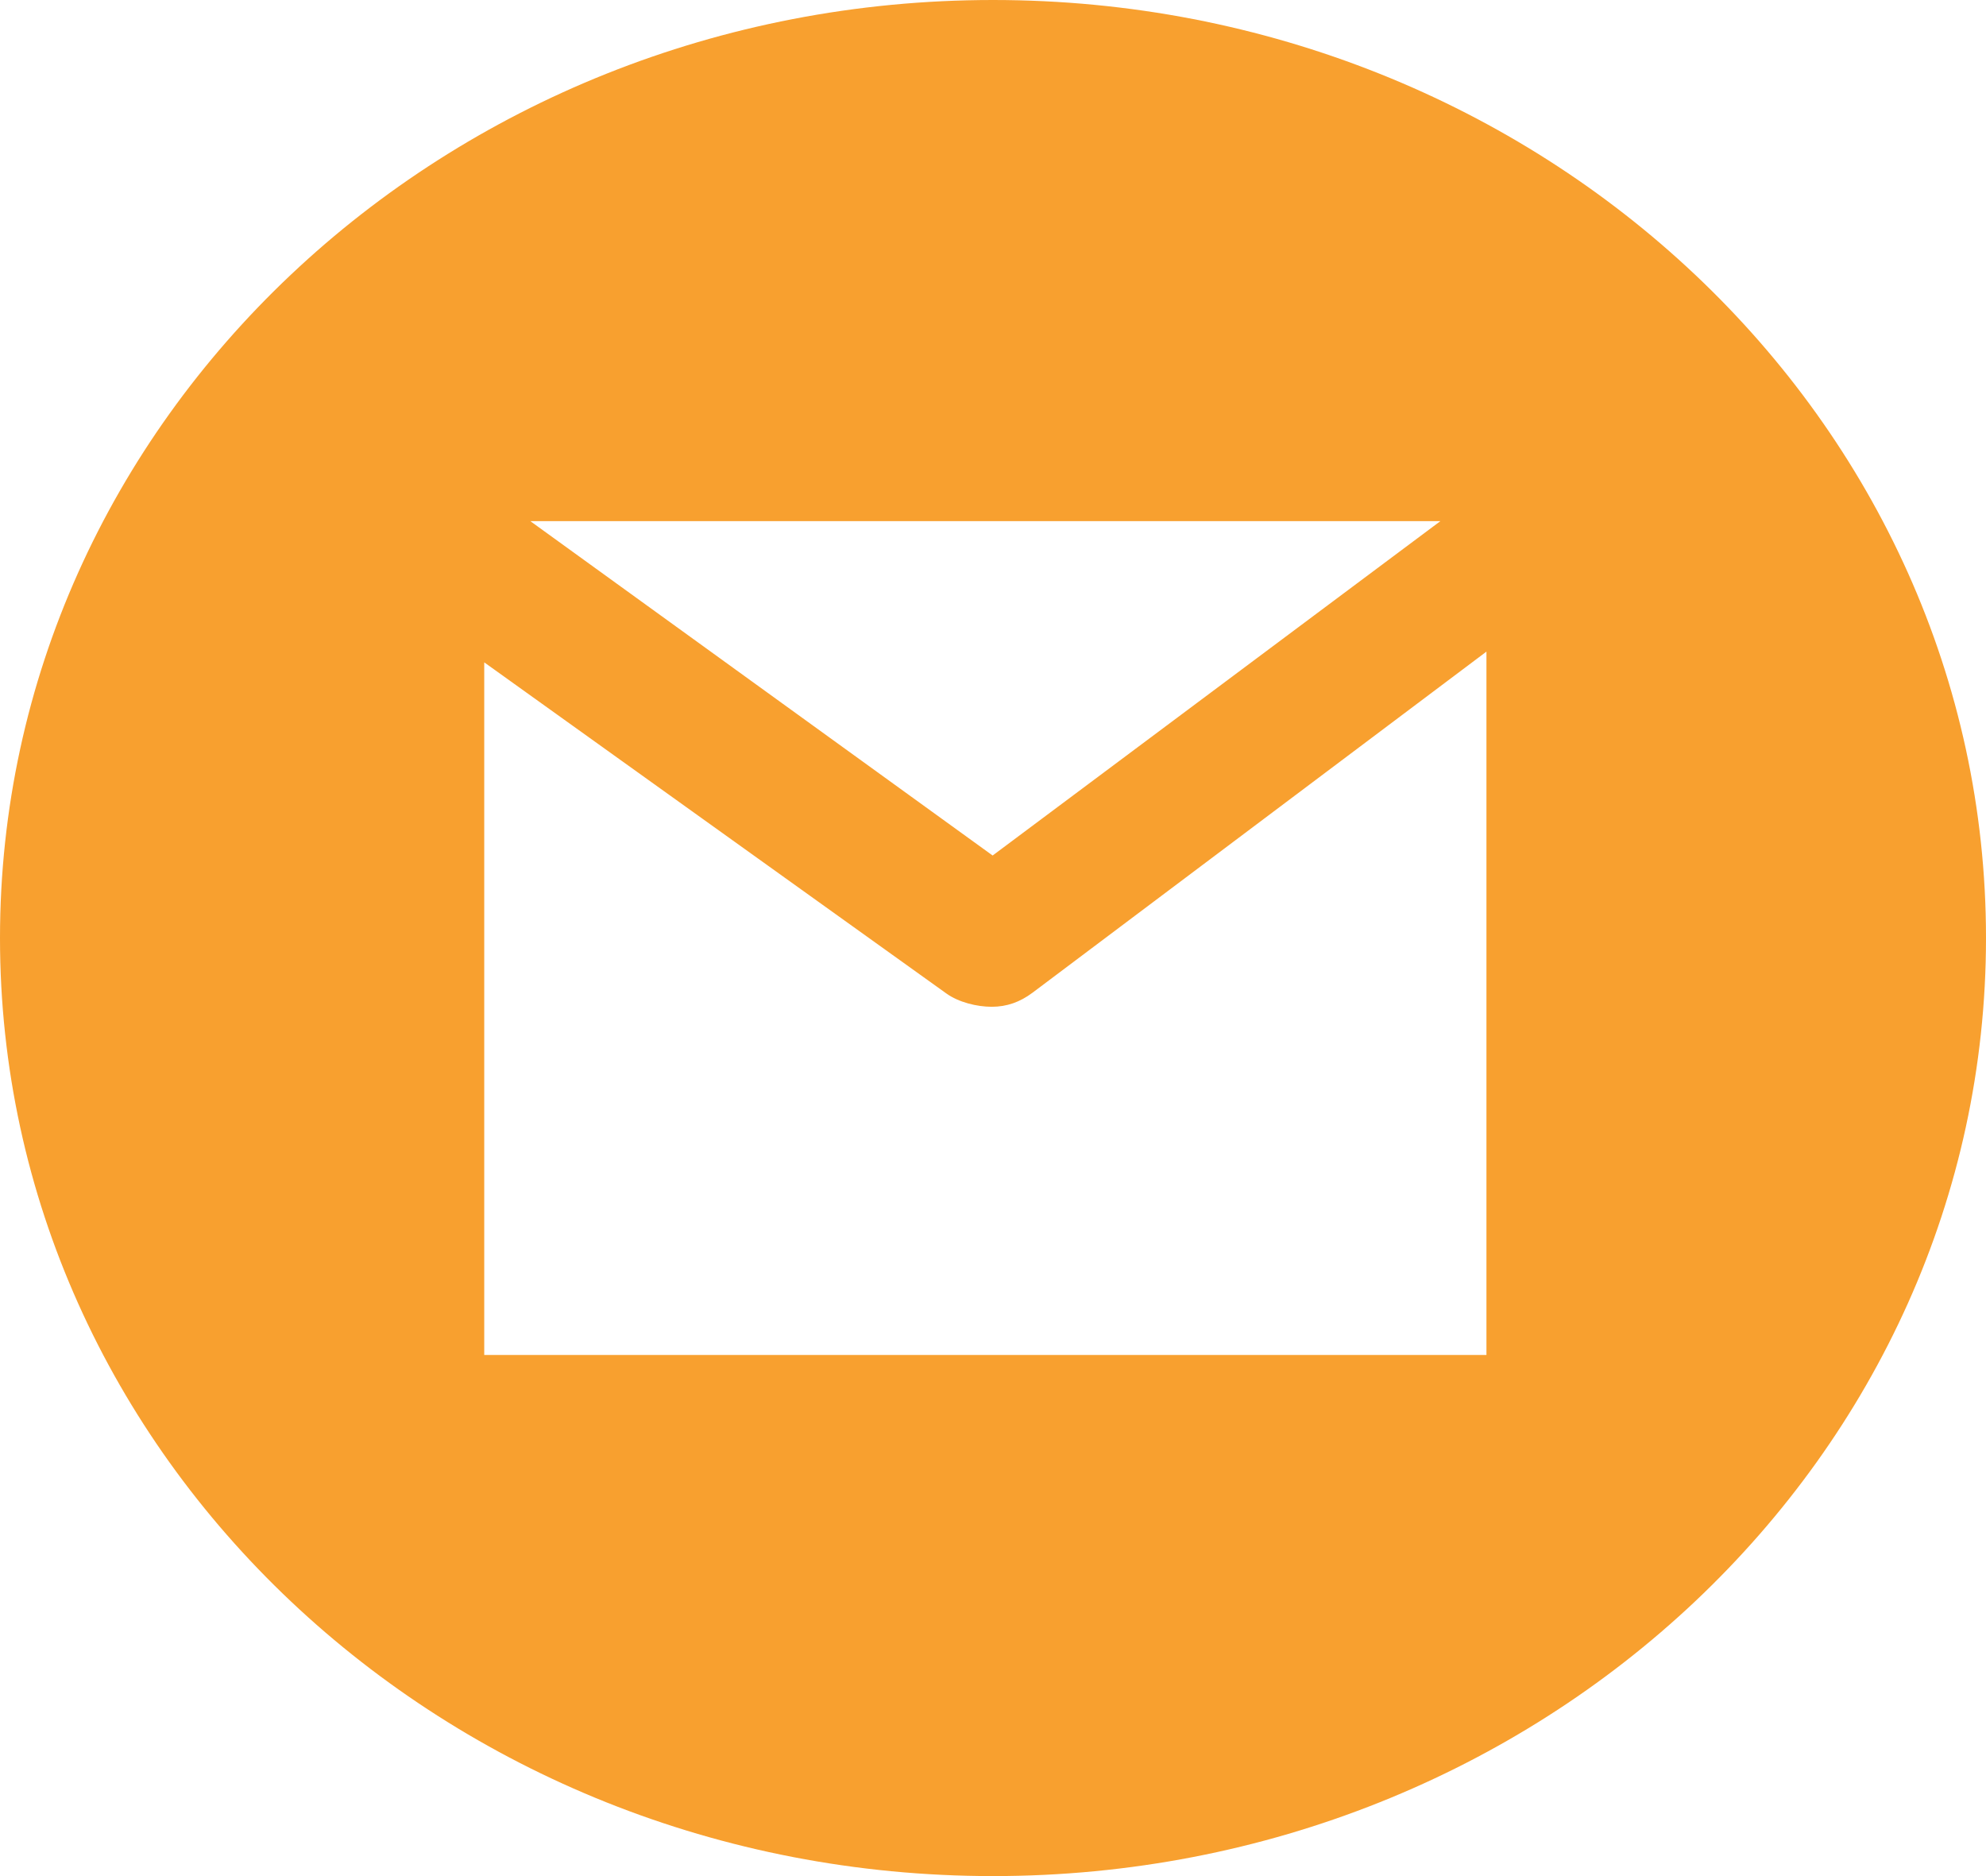<svg width="126" height="119" viewBox="0 0 126 119" fill="none" xmlns="http://www.w3.org/2000/svg">
<path d="M63 0C28.206 0 0 26.639 0 59.5C0 92.361 28.206 119 63 119C97.794 119 126 92.361 126 59.5C126 26.639 97.794 0 63 0ZM91.383 33.056L62.977 54.265L33.646 33.056H91.383ZM94.306 85.944H30.722V42.013L60.031 63.009C60.817 63.576 61.98 63.86 62.917 63.86C63.877 63.86 64.71 63.562 65.504 62.97L94.306 41.332V85.944Z" fill="#F8A02F"/>
</svg>
